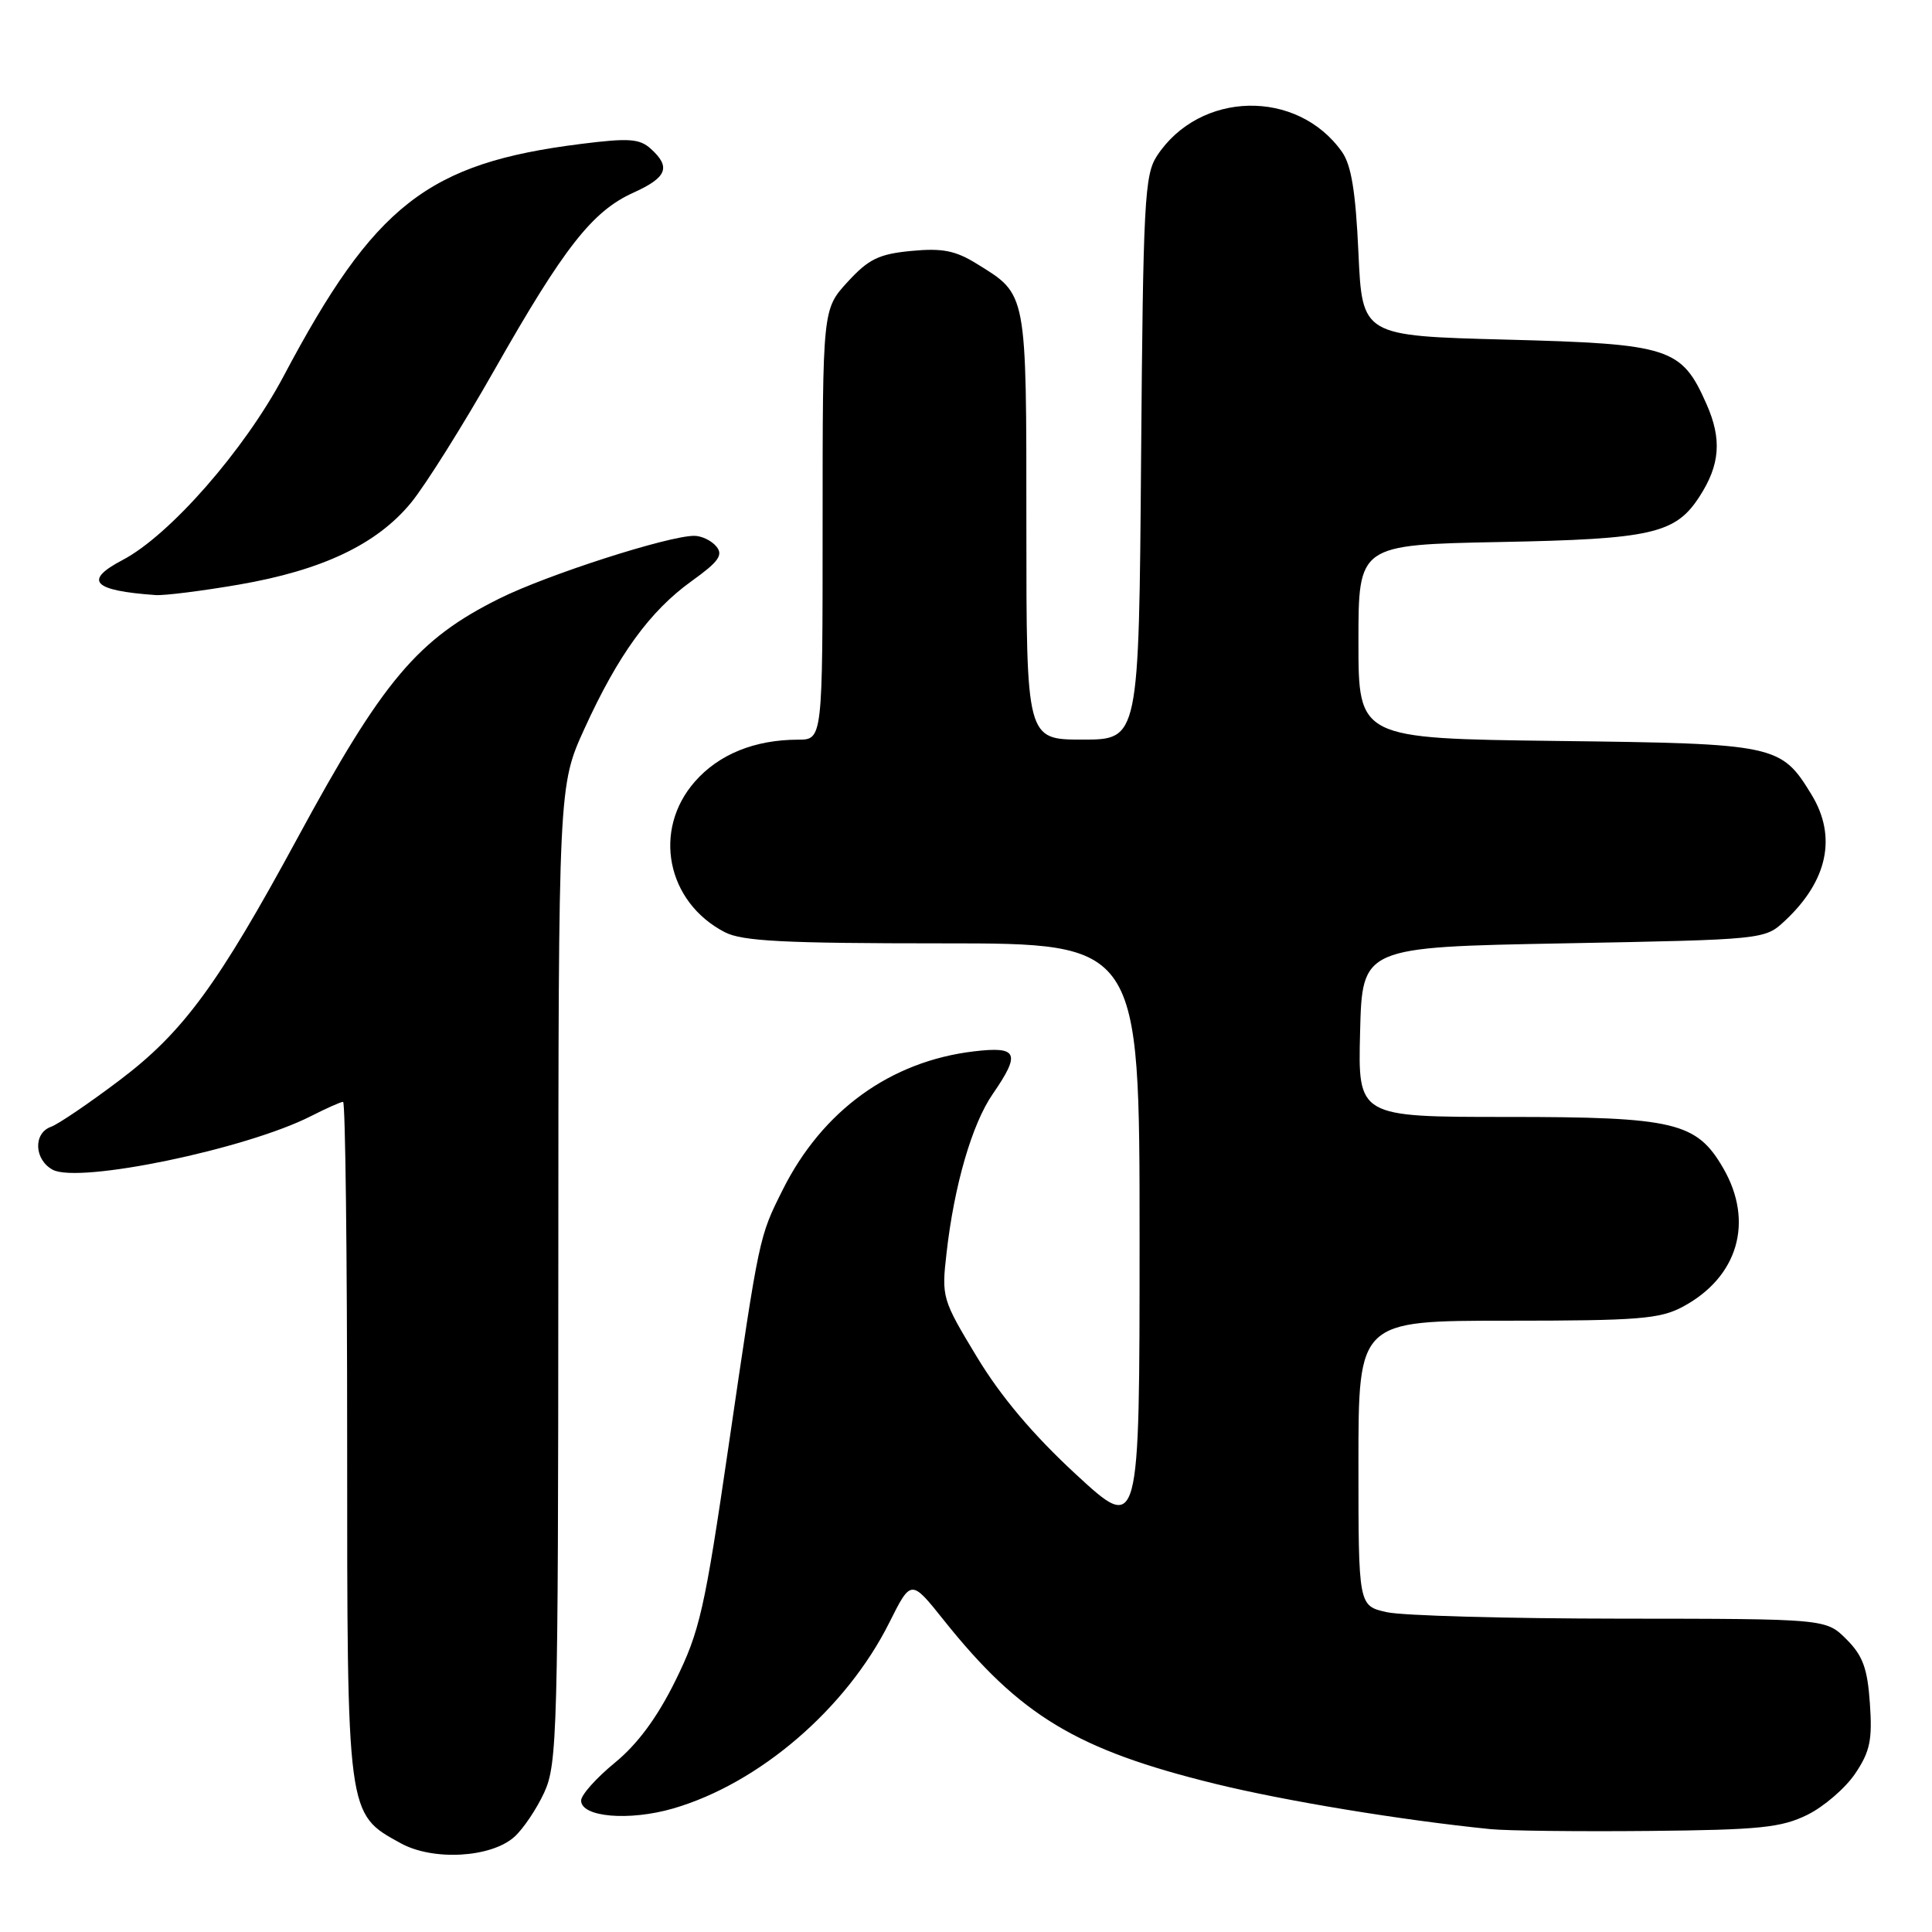 <?xml version="1.0" encoding="UTF-8" standalone="no"?>
<!DOCTYPE svg PUBLIC "-//W3C//DTD SVG 1.1//EN" "http://www.w3.org/Graphics/SVG/1.1/DTD/svg11.dtd" >
<svg xmlns="http://www.w3.org/2000/svg" xmlns:xlink="http://www.w3.org/1999/xlink" version="1.1" viewBox="0 0 256 256">
 <g >
 <path fill="currentColor"
d=" M 68.15 243.40 C 69.32 242.35 71.11 239.70 72.12 237.50 C 73.84 233.75 73.96 229.44 73.98 168.81 C 74.00 104.11 74.00 104.11 77.45 96.54 C 81.91 86.76 86.11 80.98 91.64 77.00 C 95.23 74.43 95.86 73.54 94.92 72.41 C 94.28 71.63 92.96 71.00 91.99 71.00 C 88.54 71.00 72.53 76.15 66.19 79.30 C 55.34 84.69 50.76 90.11 39.39 111.10 C 28.89 130.47 24.28 136.76 15.88 143.11 C 11.82 146.18 7.71 148.97 6.75 149.31 C 4.38 150.16 4.53 153.68 6.99 155.00 C 10.48 156.86 32.63 152.26 41.21 147.89 C 43.25 146.85 45.16 146.00 45.46 146.00 C 45.76 146.00 46.00 166.14 46.00 190.77 C 46.00 240.81 45.93 240.29 53.08 244.23 C 57.36 246.60 65.04 246.17 68.15 243.40 Z  M 239.49 240.47 C 241.68 239.39 244.53 236.93 245.83 235.00 C 247.79 232.08 248.11 230.55 247.77 225.71 C 247.45 221.05 246.83 219.38 244.66 217.21 C 241.95 214.50 241.95 214.50 214.73 214.48 C 199.75 214.47 185.81 214.09 183.75 213.62 C 180.00 212.78 180.00 212.78 180.00 193.89 C 180.00 175.00 180.00 175.00 199.77 175.00 C 217.09 175.00 219.96 174.77 222.98 173.15 C 230.30 169.23 232.44 161.90 228.35 154.81 C 224.81 148.69 221.93 148.00 199.72 148.00 C 179.93 148.00 179.93 148.00 180.22 136.75 C 180.50 125.50 180.50 125.50 207.17 125.00 C 233.84 124.50 233.84 124.50 236.52 122.00 C 242.19 116.70 243.42 110.84 240.04 105.30 C 235.99 98.66 235.39 98.53 206.30 98.18 C 180.00 97.85 180.00 97.85 180.00 85.02 C 180.00 72.19 180.00 72.19 198.75 71.82 C 218.87 71.44 222.01 70.72 225.19 65.80 C 227.92 61.59 228.18 58.19 226.12 53.54 C 222.81 46.05 221.31 45.57 199.55 45.00 C 180.50 44.50 180.50 44.50 180.00 33.50 C 179.63 25.39 179.06 21.87 177.81 20.11 C 171.88 11.74 158.96 12.03 153.30 20.66 C 151.66 23.16 151.47 26.74 151.20 60.70 C 150.91 98.00 150.91 98.00 143.45 98.00 C 136.00 98.00 136.00 98.00 136.00 69.72 C 136.00 38.47 136.12 39.09 129.44 34.96 C 126.58 33.19 124.86 32.86 120.75 33.25 C 116.45 33.66 115.09 34.33 112.31 37.36 C 109.00 40.97 109.00 40.97 109.00 69.49 C 109.00 98.00 109.00 98.00 105.75 98.01 C 100.00 98.02 95.26 99.94 92.08 103.56 C 86.43 109.99 88.33 119.53 96.04 123.52 C 98.35 124.72 103.91 125.00 124.95 125.00 C 151.00 125.00 151.00 125.00 151.00 164.07 C 151.00 203.14 151.00 203.14 142.58 195.37 C 136.90 190.13 132.62 185.06 129.45 179.81 C 124.84 172.19 124.75 171.89 125.42 166.05 C 126.43 157.08 128.80 148.92 131.55 144.95 C 135.28 139.54 134.87 138.62 129.06 139.31 C 117.99 140.62 108.96 147.16 103.71 157.66 C 100.57 163.94 100.63 163.66 96.54 191.61 C 93.37 213.31 92.72 216.16 89.49 222.71 C 87.08 227.59 84.48 231.11 81.46 233.58 C 79.01 235.59 77.00 237.84 77.00 238.58 C 77.00 240.78 83.35 241.33 89.21 239.63 C 100.62 236.31 112.15 226.39 117.84 215.00 C 120.72 209.25 120.72 209.25 125.04 214.66 C 135.15 227.33 142.63 231.85 161.00 236.36 C 170.29 238.64 185.69 241.18 197.50 242.37 C 199.70 242.59 209.15 242.70 218.50 242.61 C 233.19 242.47 236.04 242.17 239.49 240.47 Z  M 31.62 77.47 C 42.72 75.56 49.94 72.12 54.47 66.61 C 56.39 64.26 61.38 56.31 65.57 48.92 C 74.73 32.79 78.50 27.98 83.91 25.54 C 88.38 23.52 88.93 22.15 86.24 19.72 C 84.75 18.37 83.34 18.27 76.99 19.07 C 56.66 21.62 49.63 27.10 37.58 49.84 C 32.39 59.63 22.49 70.93 16.25 74.20 C 11.03 76.94 12.27 78.26 20.62 78.85 C 21.78 78.93 26.73 78.31 31.62 77.47 Z "/>
</g>
</svg>